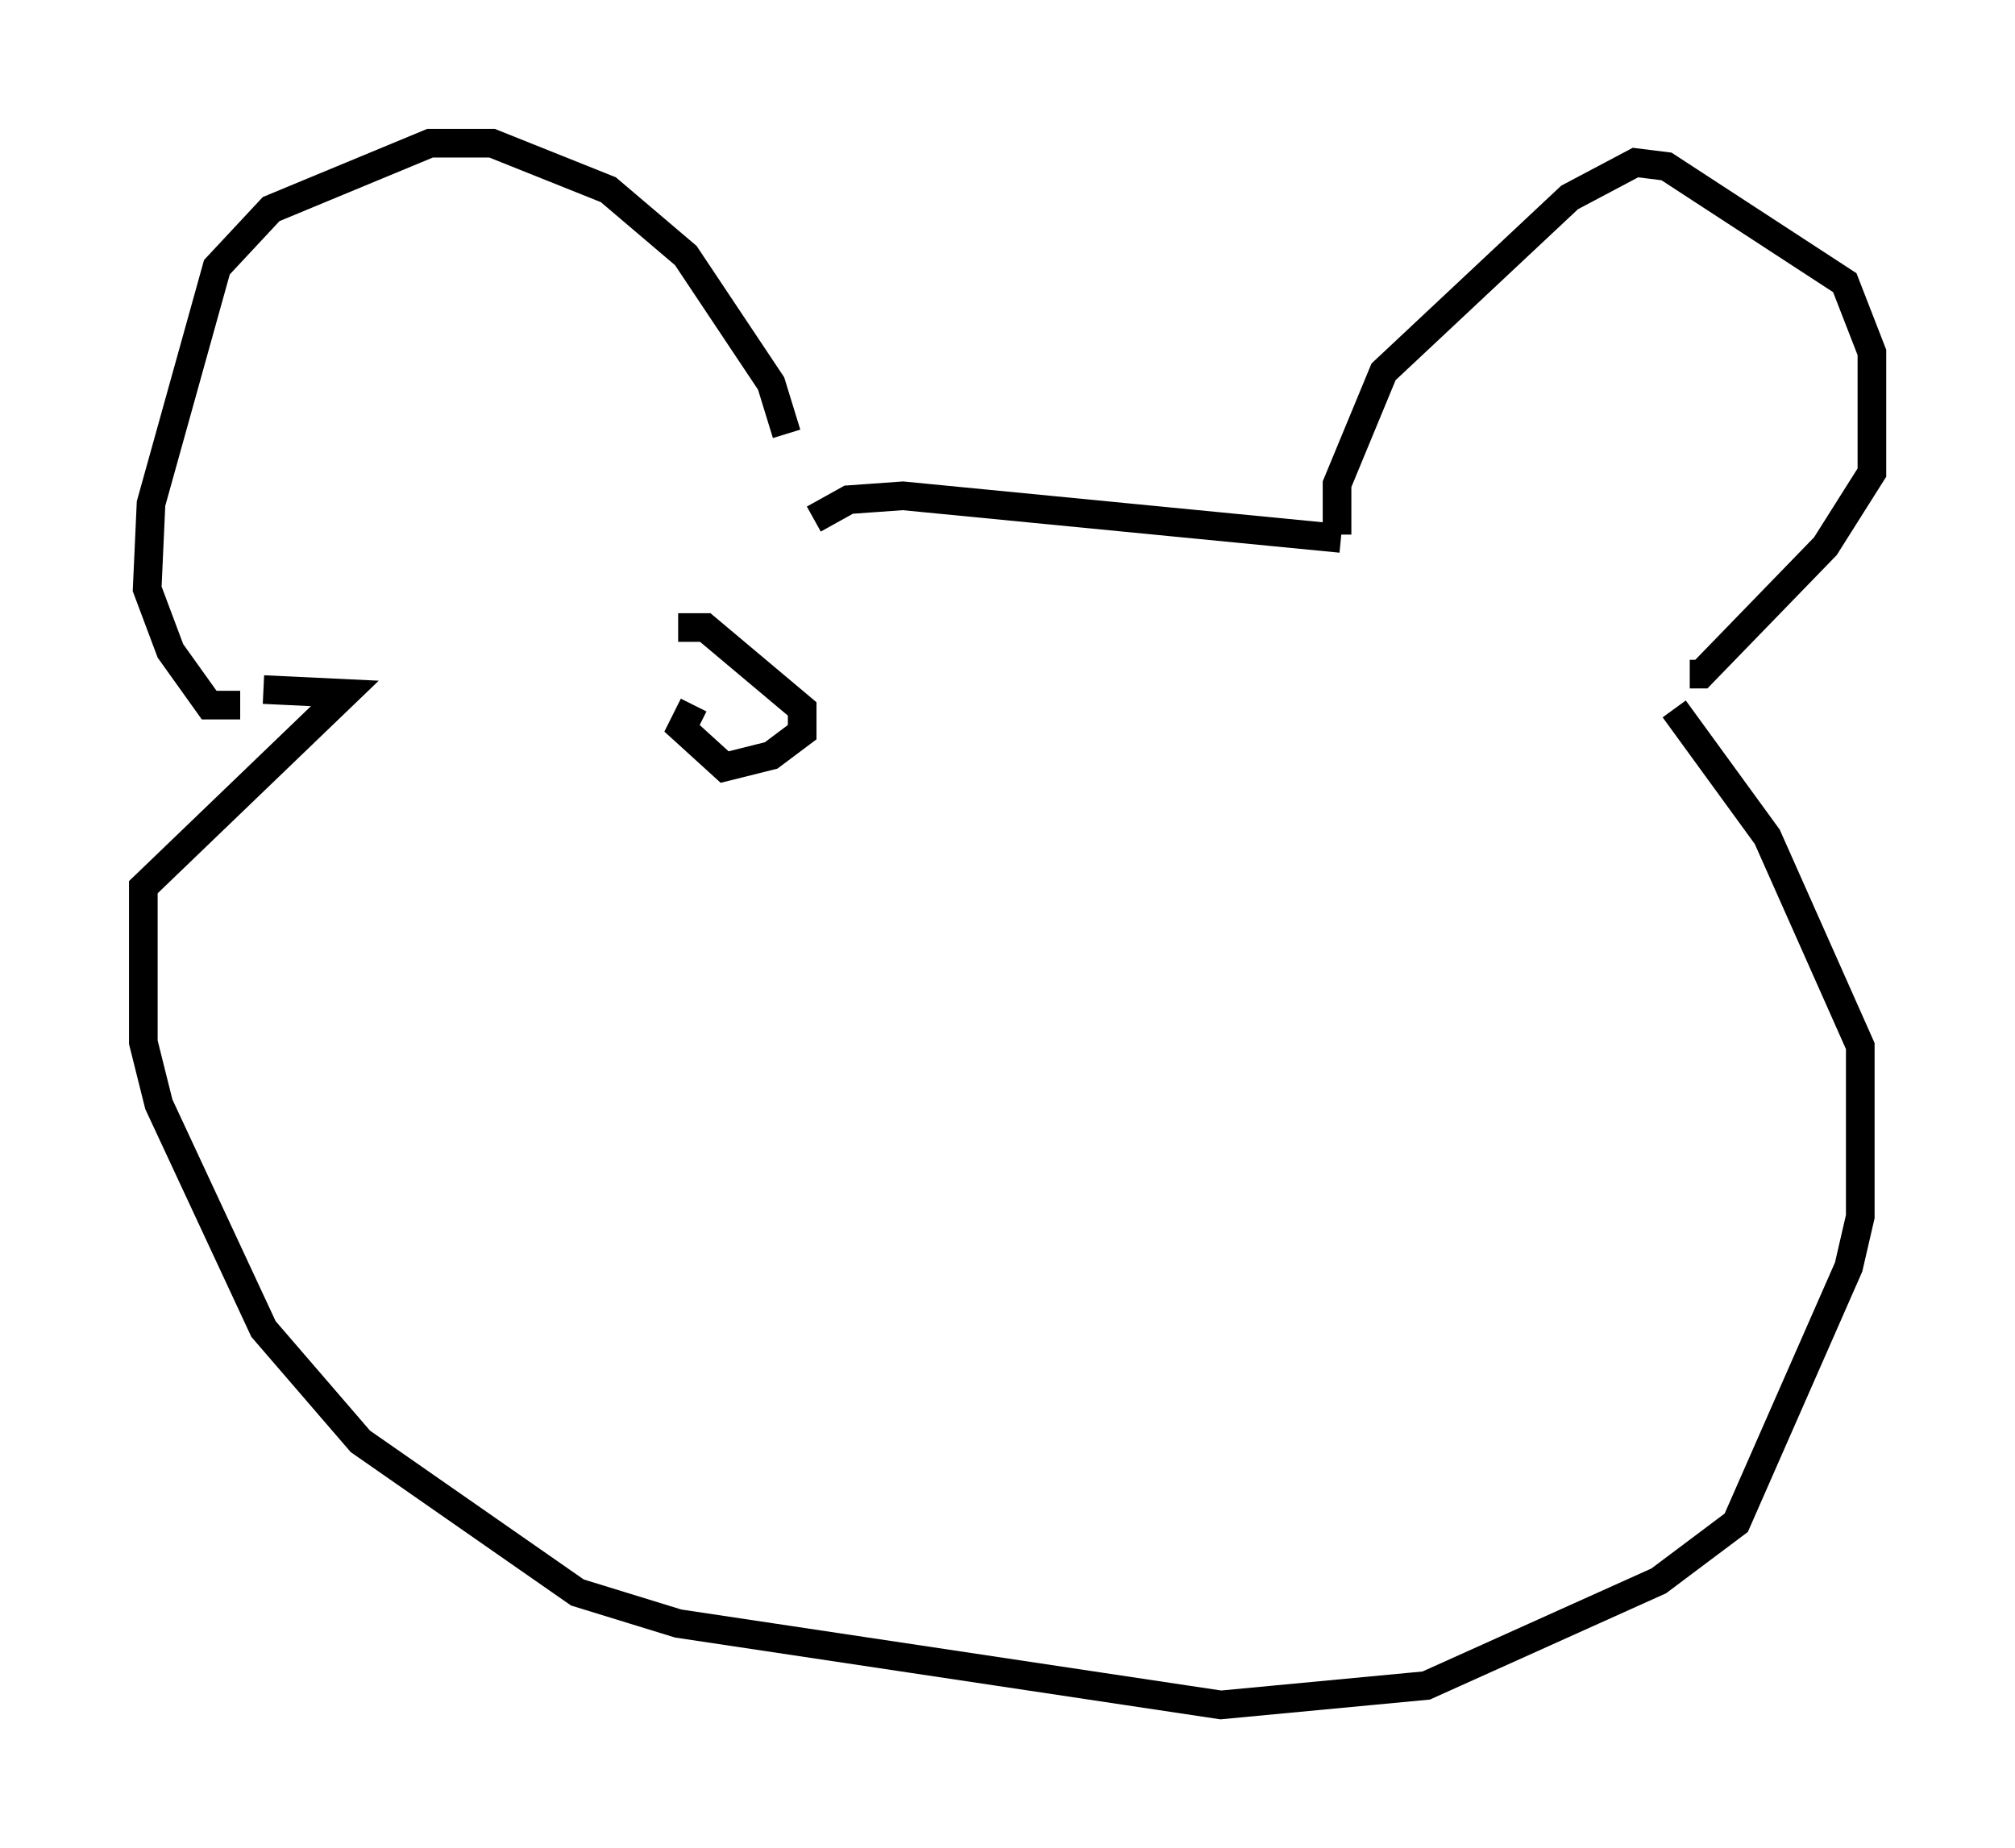 <?xml version="1.0" encoding="utf-8" ?>
<svg baseProfile="full" height="64.533" version="1.1" width="70.351" xmlns="http://www.w3.org/2000/svg" xmlns:ev="http://www.w3.org/2001/xml-events" xmlns:xlink="http://www.w3.org/1999/xlink"><defs /><rect fill="white" height="64.533" width="70.351" x="0" y="0" /><path d="M27.463, 17.99 m0.0, -2.842 l-0.541, -1.759 -2.977, -4.465 l-2.706, -2.3 -4.059, -1.624 l-2.165, 0.0 -5.548, 2.3 l-1.894, 2.03 -2.3, 8.254 l-0.135, 2.977 0.812, 2.165 l1.353, 1.894 1.083, 0.0 m38.295, -5.954 l0.0, -1.759 1.624, -3.924 l6.495, -6.089 2.3, -1.218 l1.083, 0.135 6.225, 4.059 l0.947, 2.436 0.0, 4.195 l-1.624, 2.571 -4.33, 4.465 l-0.406, 0.0 m-30.582, -5.413 l1.218, -0.677 1.894, -0.135 l15.291, 1.488 m-37.618, 5.277 l2.842, 0.135 -7.036, 6.766 l0.0, 5.413 0.541, 2.165 l3.654, 7.848 3.383, 3.924 l7.578, 5.277 3.518, 1.083 l18.944, 2.842 7.172, -0.677 l8.119, -3.654 2.706, -2.03 l3.924, -8.931 0.406, -1.759 l0.0, -5.954 -3.248, -7.307 l-3.248, -4.465 m-34.235, -0.135 l-0.406, 0.812 1.488, 1.353 l1.624, -0.406 1.083, -0.812 l0.0, -0.812 -3.383, -2.842 l-0.947, 0.0 m22.733, 2.03 " fill="none" stroke="black" stroke-width="1" /></svg>